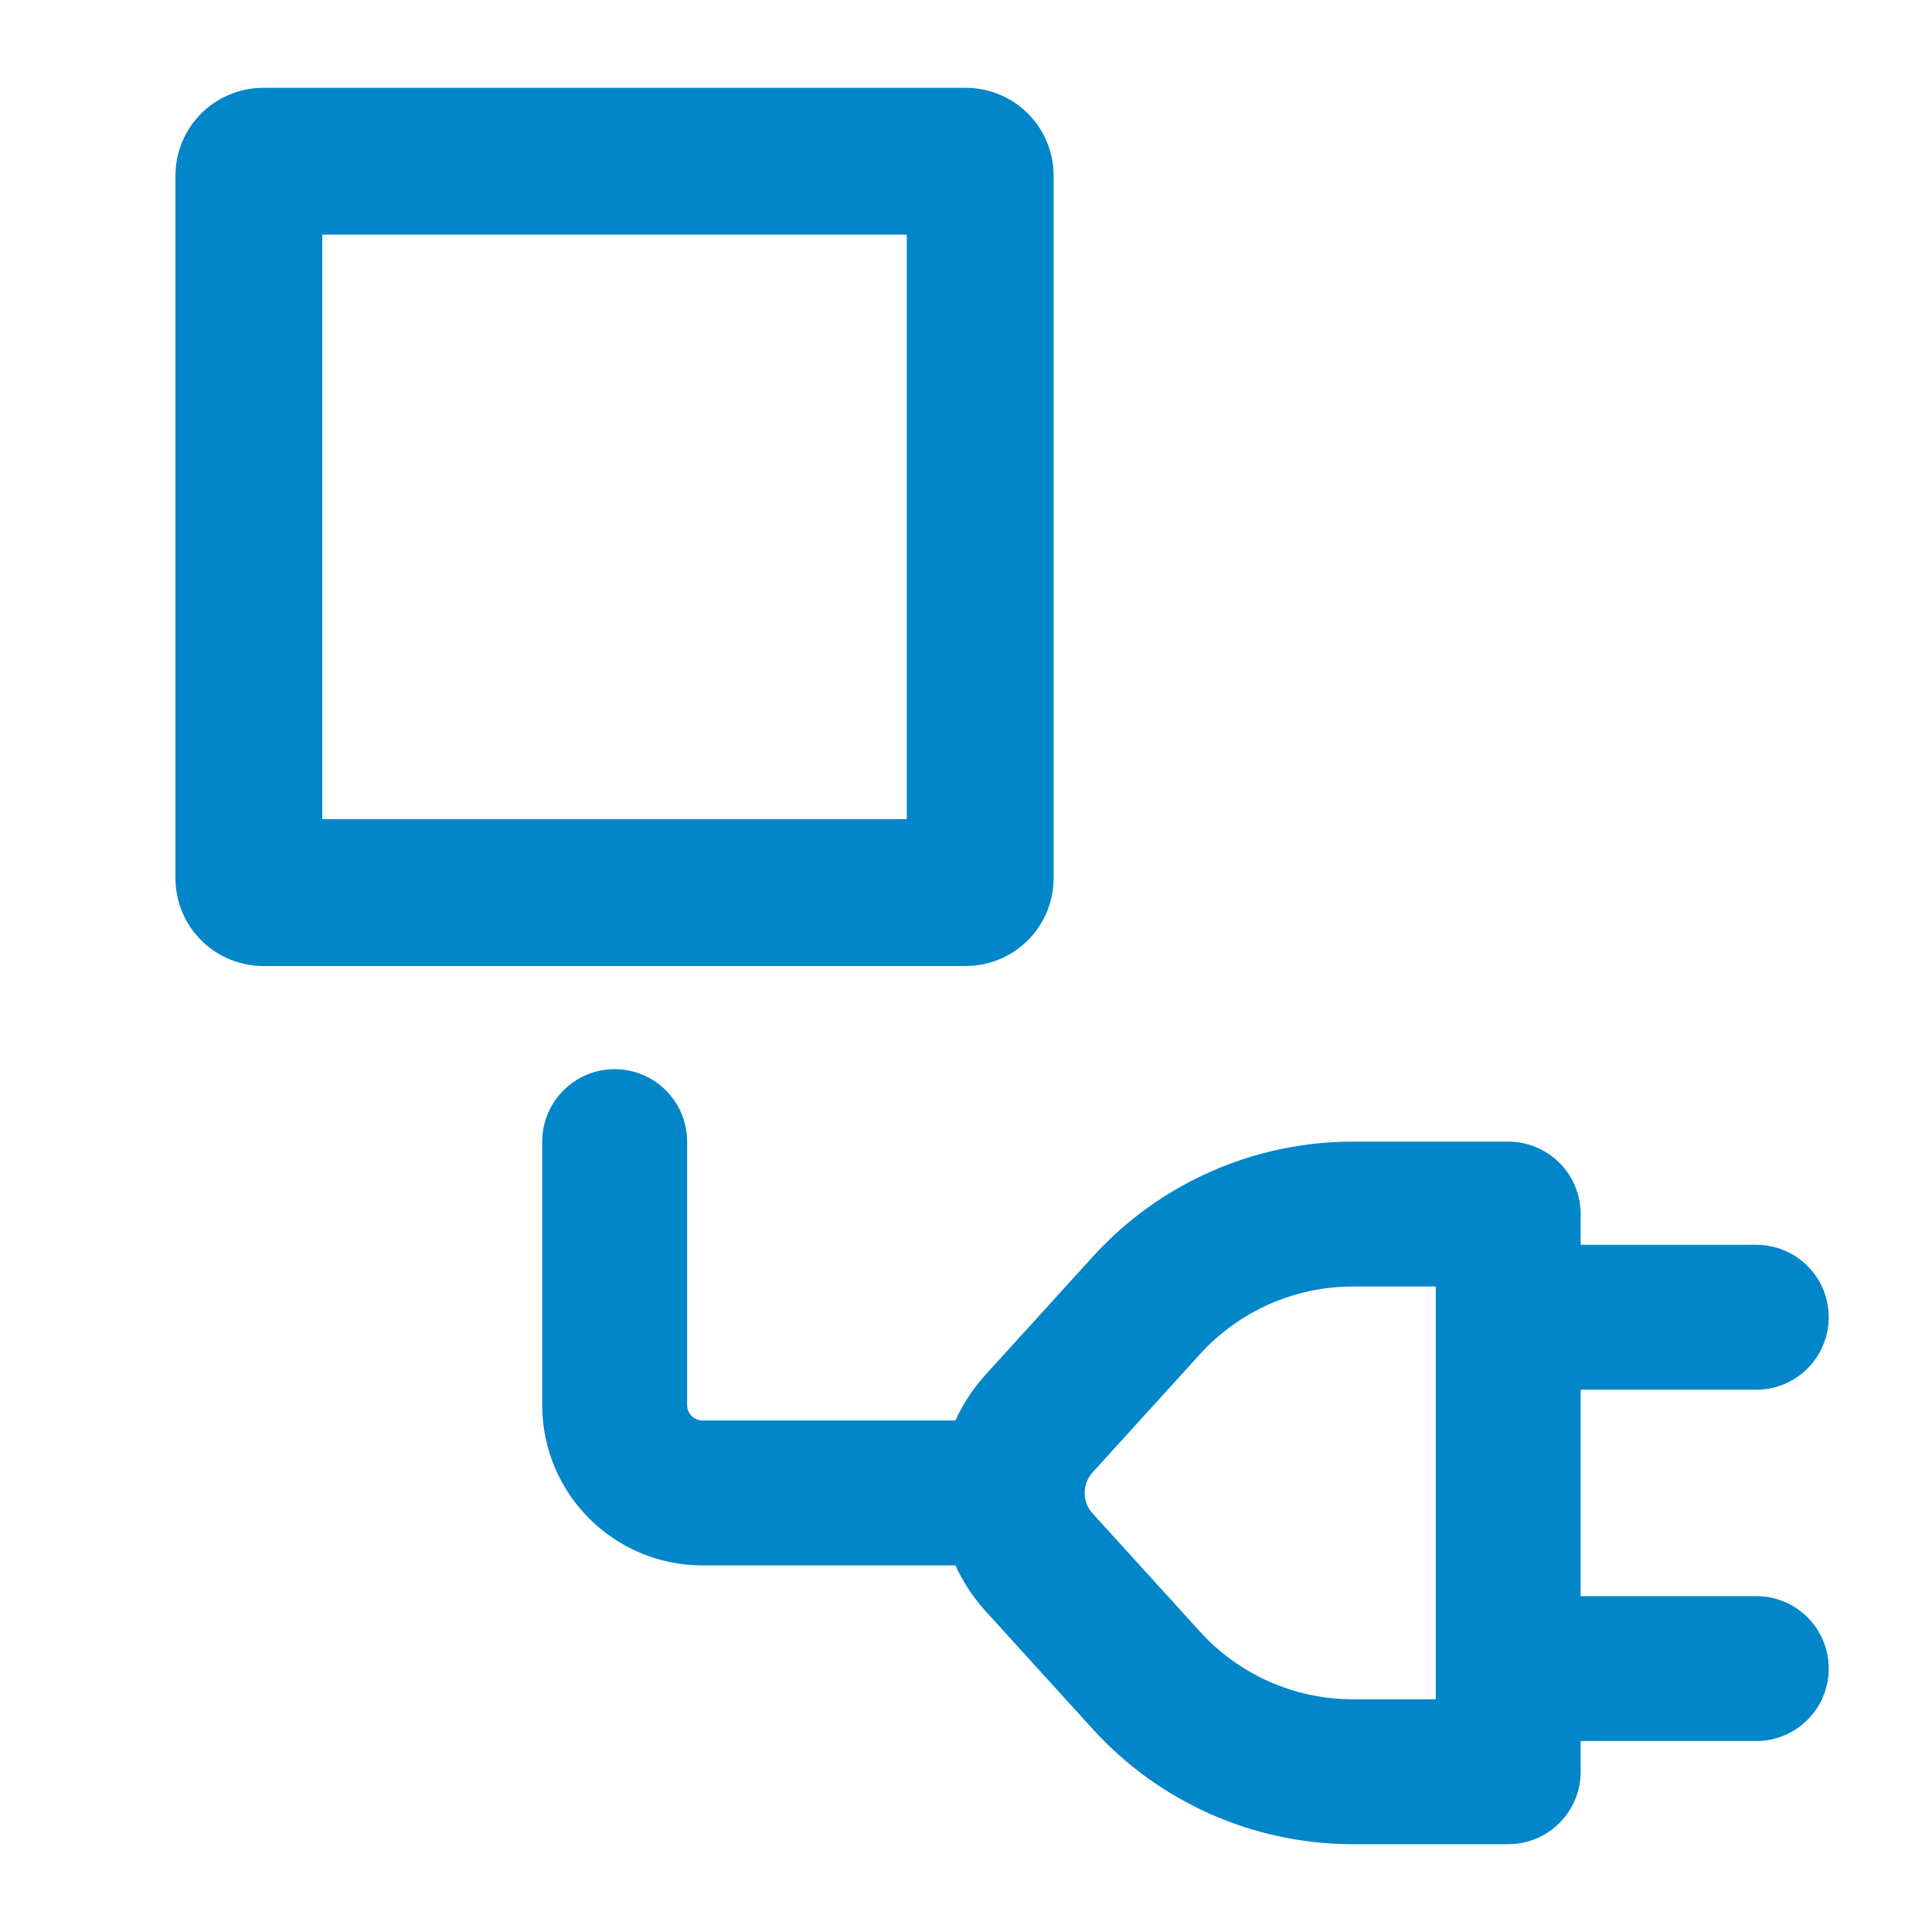 <svg width="20" height="20" viewBox="0 0 20 20" fill="none" xmlns="http://www.w3.org/2000/svg">
<path d="M2.725 1.669H9.998C10.081 1.669 10.147 1.736 10.147 1.818V9.091C10.147 9.173 10.081 9.24 9.998 9.24H2.725C2.643 9.24 2.576 9.173 2.576 9.091V1.818C2.576 1.736 2.643 1.669 2.725 1.669Z" stroke="#0086C9" stroke-width="1.52" stroke-linejoin="round"/>
<path d="M7.113 11.818C7.113 11.404 6.777 11.068 6.363 11.068C5.949 11.068 5.613 11.404 5.613 11.818H7.113ZM5.613 11.818V14.546H7.113V11.818H5.613ZM7.272 16.205H10.909V14.705H7.272V16.205ZM5.613 14.546C5.613 15.462 6.356 16.205 7.272 16.205V14.705C7.185 14.705 7.113 14.633 7.113 14.546H5.613Z" fill="#0086C9"/>
<path d="M10.757 14.736L11.868 13.513C12.415 12.911 13.191 12.568 14.004 12.568H15.613V18.341H14.004C13.191 18.341 12.415 17.998 11.868 17.396L10.757 16.173C10.386 15.766 10.386 15.144 10.757 14.736Z" stroke="#0086C9" stroke-width="1.5" stroke-linejoin="round"/>
<path d="M16.363 13.636H18.181M16.363 17.273H18.181" stroke="#0086C9" stroke-width="1.5" stroke-linecap="round" stroke-linejoin="round"/>
</svg>
